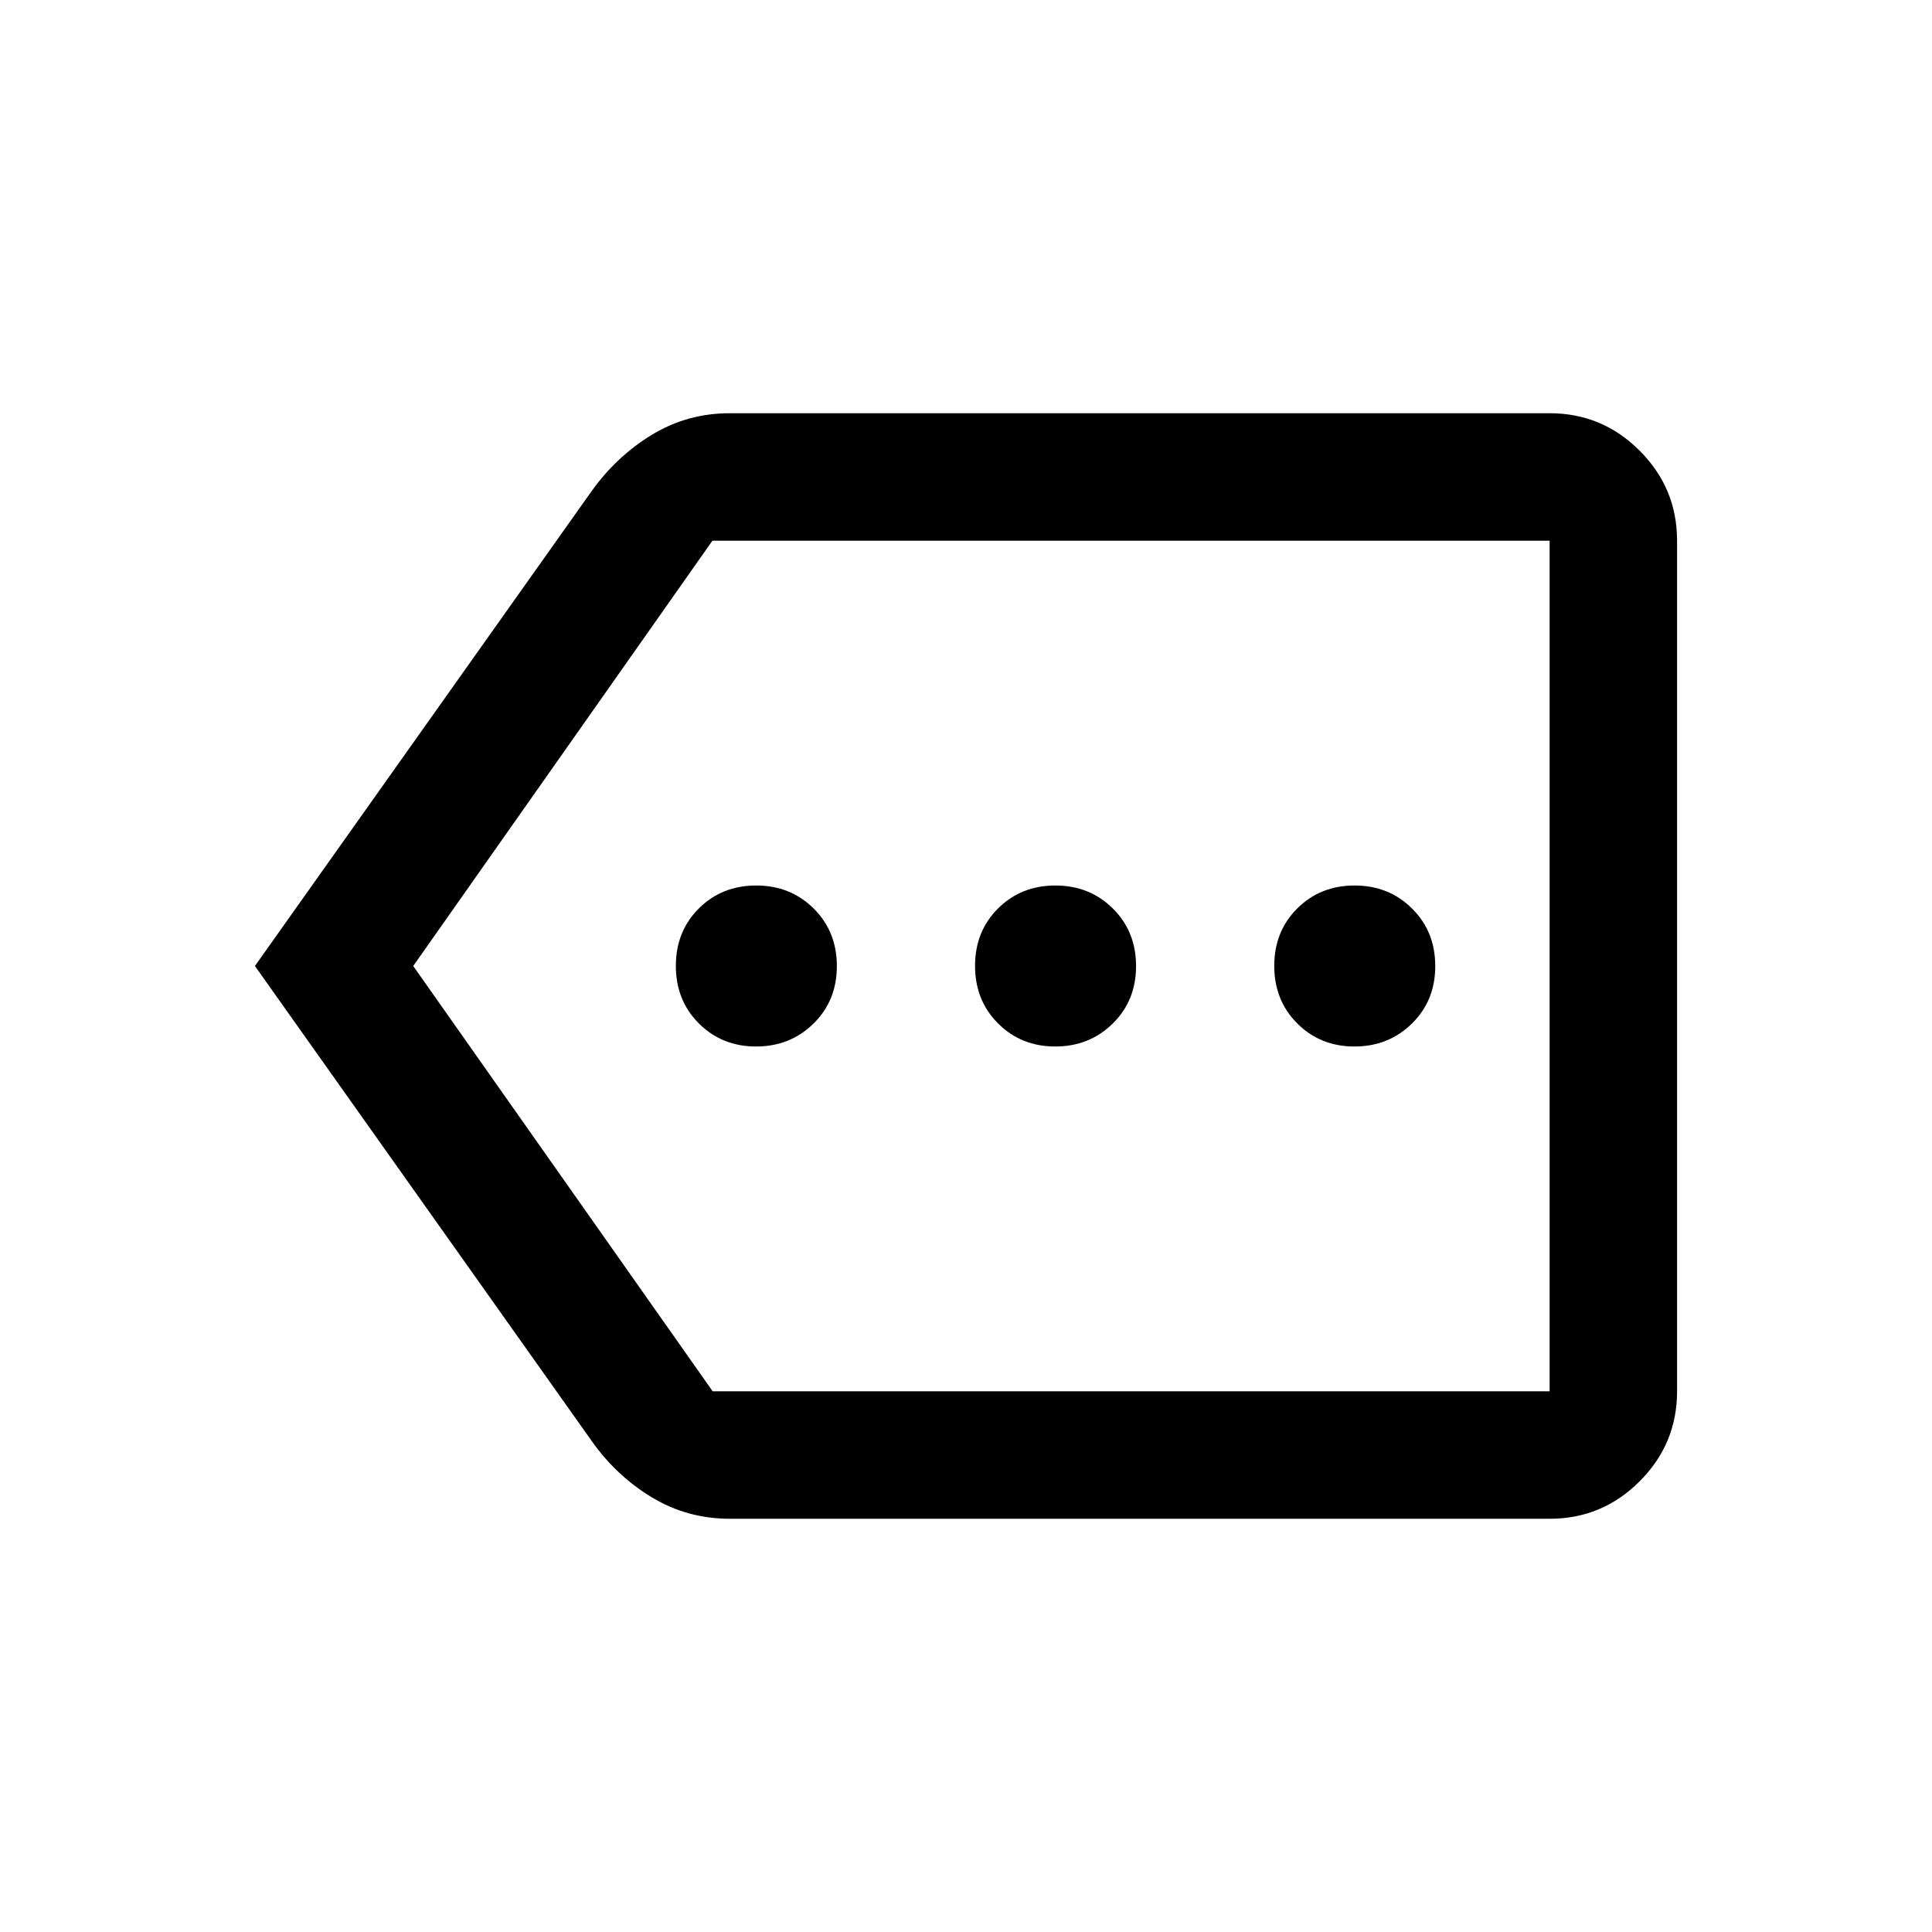 <svg xmlns="http://www.w3.org/2000/svg" height="40" viewBox="0 -960 960 960" width="40"><path d="M375.68-440q16.94 0 28.54-11.39 11.61-11.39 11.61-28.56 0-17.17-11.52-28.61Q392.79-520 375.75-520q-17.03 0-28.48 11.39-11.44 11.39-11.44 28.56 0 17.17 11.46 28.61Q358.75-440 375.68-440Zm148.67 0q16.93 0 28.54-11.39t11.61-28.56q0-17.17-11.52-28.61Q541.45-520 524.42-520q-17.04 0-28.48 11.39-11.44 11.39-11.44 28.56 0 17.17 11.46 28.61Q507.41-440 524.35-440Zm148.67 0q16.93 0 28.54-11.39t11.61-28.56q0-17.17-11.53-28.61Q690.12-520 673.09-520q-17.04 0-28.48 11.39-11.44 11.39-11.44 28.56 0 17.17 11.45 28.61Q656.08-440 673.02-440ZM362.71-205.33q-21.21 0-38.85-10.67-17.65-10.67-29.86-28L126.67-480 294-716q12.41-17.33 29.99-28 17.57-10.67 38.61-10.67H770q26.13 0 44.73 18.61 18.6 18.6 18.6 44.73v422.66q0 26.13-18.6 44.73-18.6 18.61-44.73 18.61H362.71ZM770-268.67v-422.66 422.66Zm-415.88 0H770v-422.66H354L205.33-480l148.79 211.33Z"/></svg>